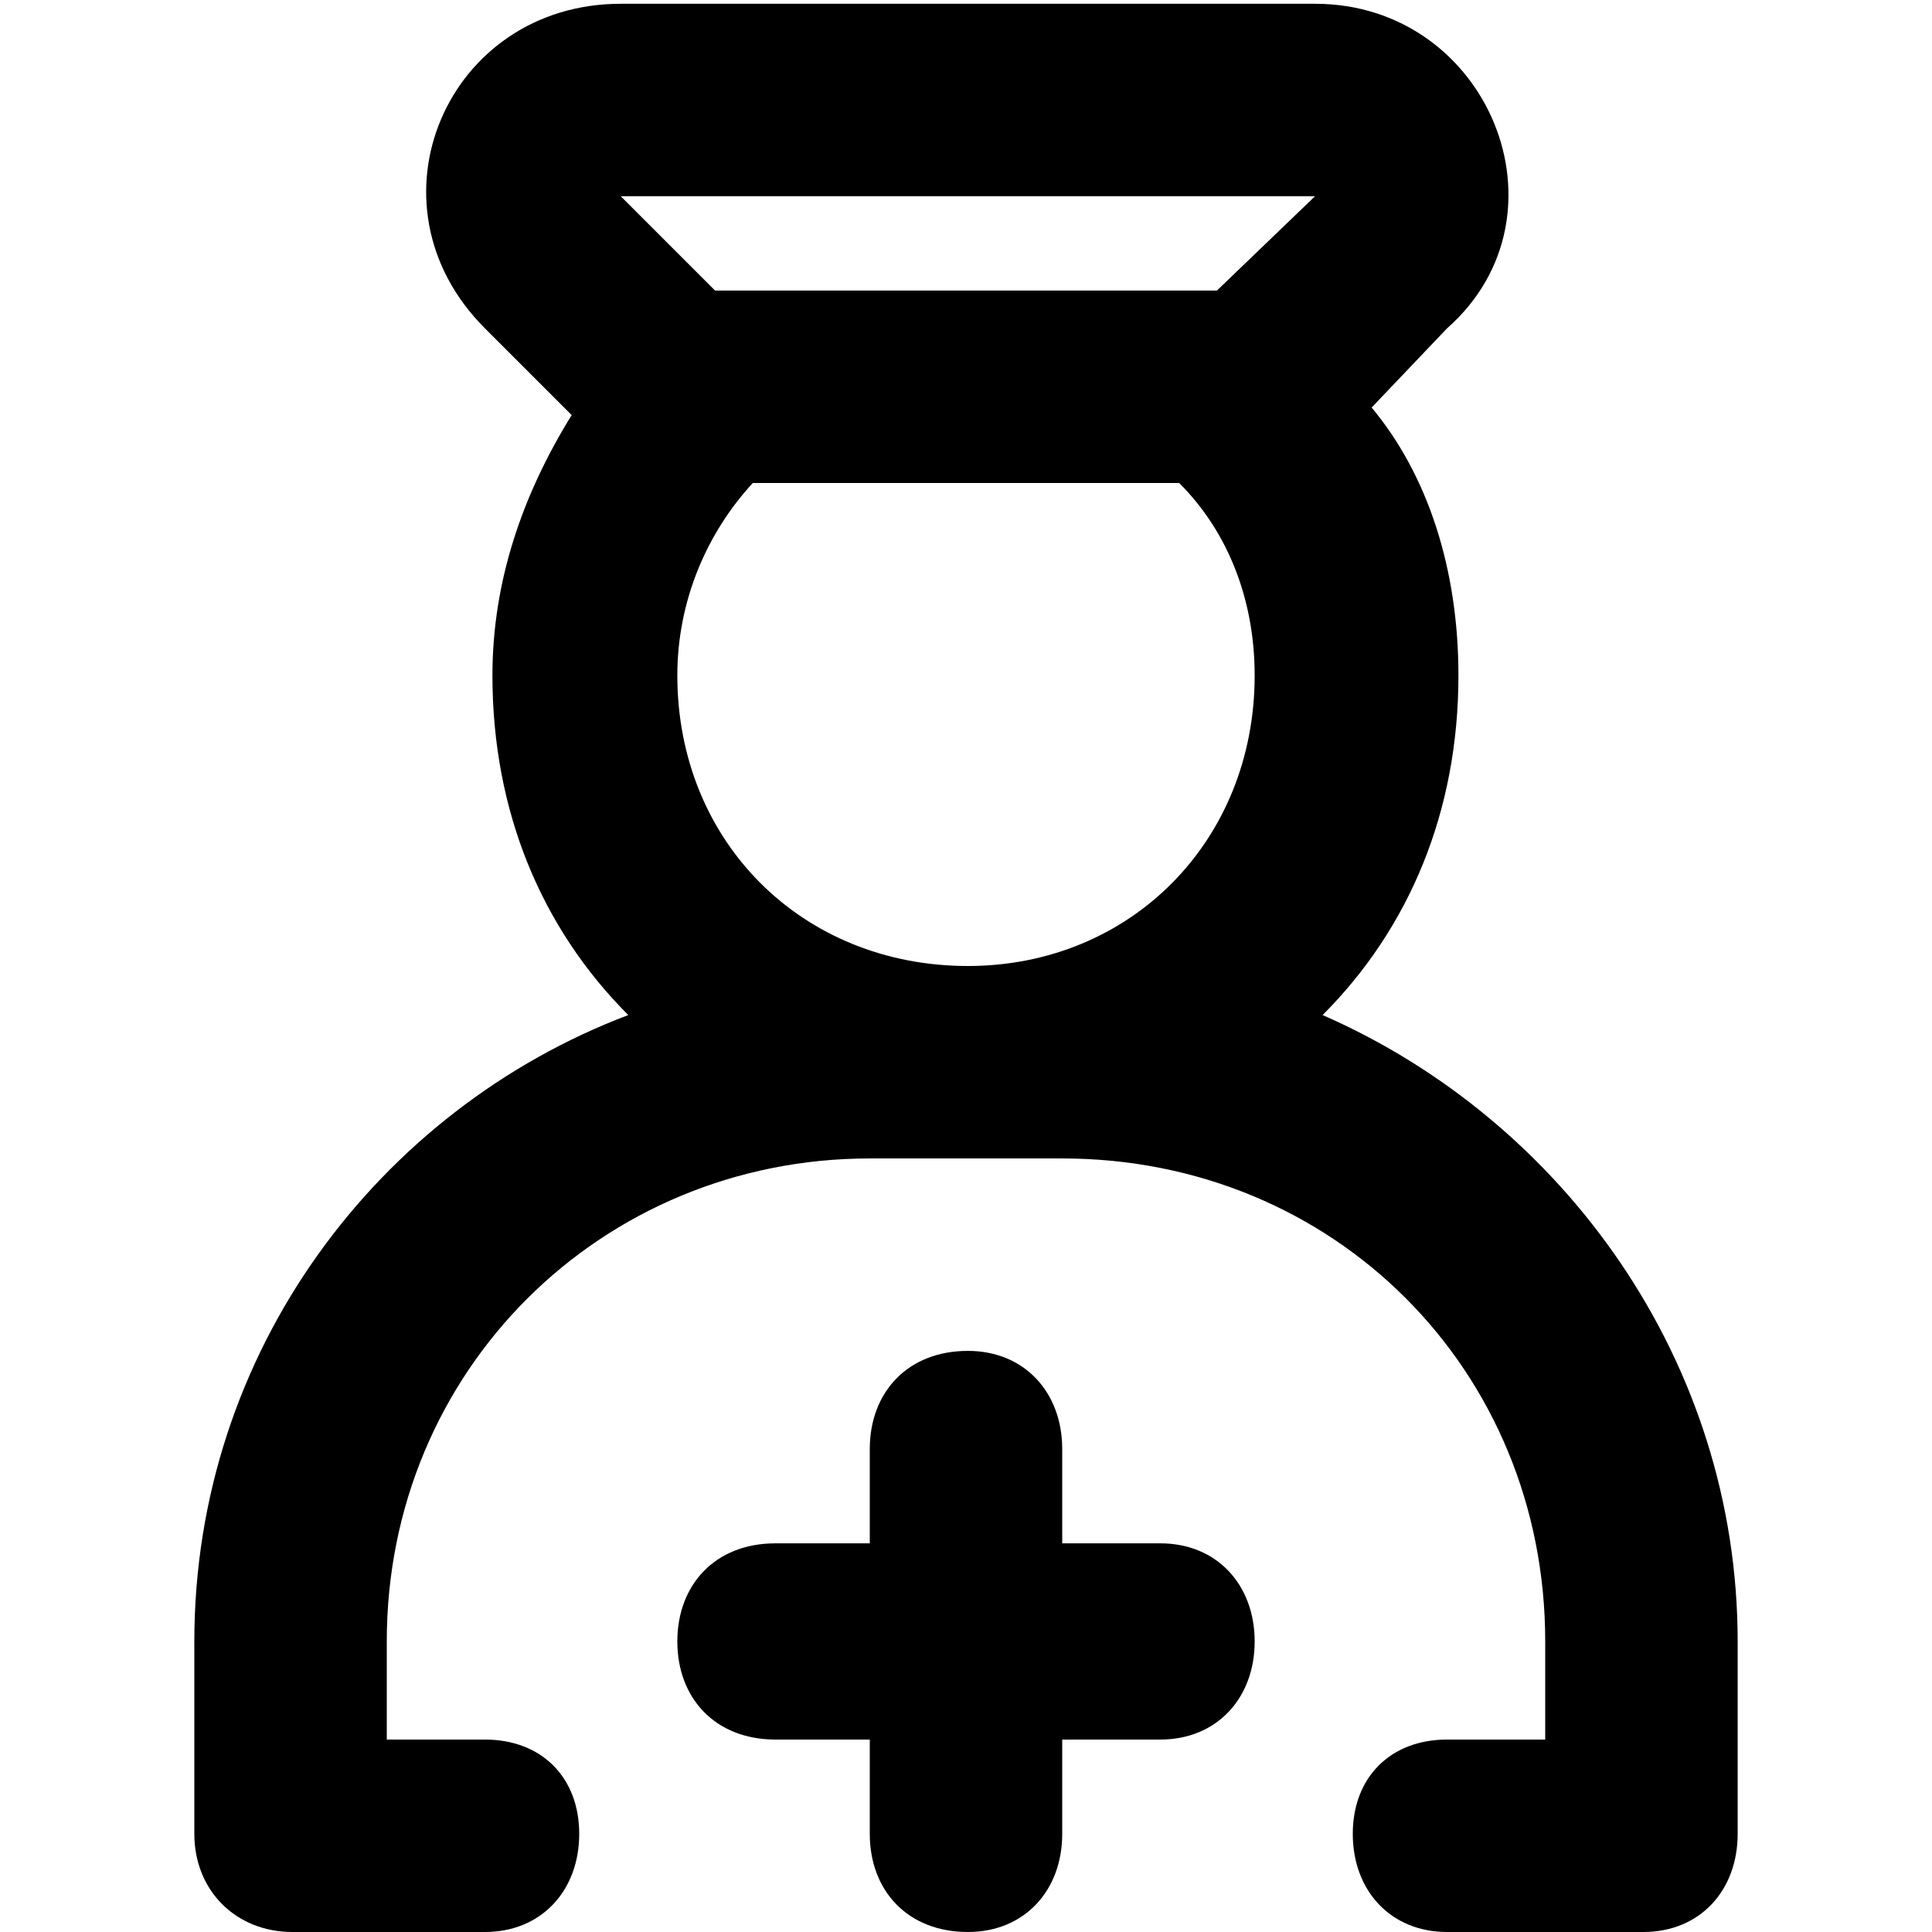 <svg xmlns="http://www.w3.org/2000/svg" viewBox="0 0 512 512">
	<path d="M307.5 409c15 0 25 11 25 26s-10 26-25 26h-26v25c0 15-10 26-25 26-16 0-26-11-26-26v-25h-25c-16 0-26-11-26-26s10-26 26-26h25v-25c0-15 10-26 26-26 15 0 25 11 25 26v25h26zm43-140c64 28 110 92 110 166v51c0 15-10 26-25 26h-52c-15 0-25-11-25-26s10-25 25-25h26v-26c0-72-56-128-128-128h-51c-71 0-128 56-128 128v26h26c15 0 25 10 25 25s-10 26-25 26h-51c-15 0-26-11-26-26v-51c0-77 49-141 115-166-23-23-36-54-36-90 0-25 8-48 21-69l-23-23c-33-33-10-86 36-86h184c46 0 69 56 35 86l-20 21c15 18 23 43 23 71 0 36-13 67-36 90zm-151-141c-12 13-20 31-20 51 0 44 33 77 77 77 43 0 76-33 76-77 0-20-7-38-20-51h-113zm149-76h-184l25 25h133z"/>
</svg>